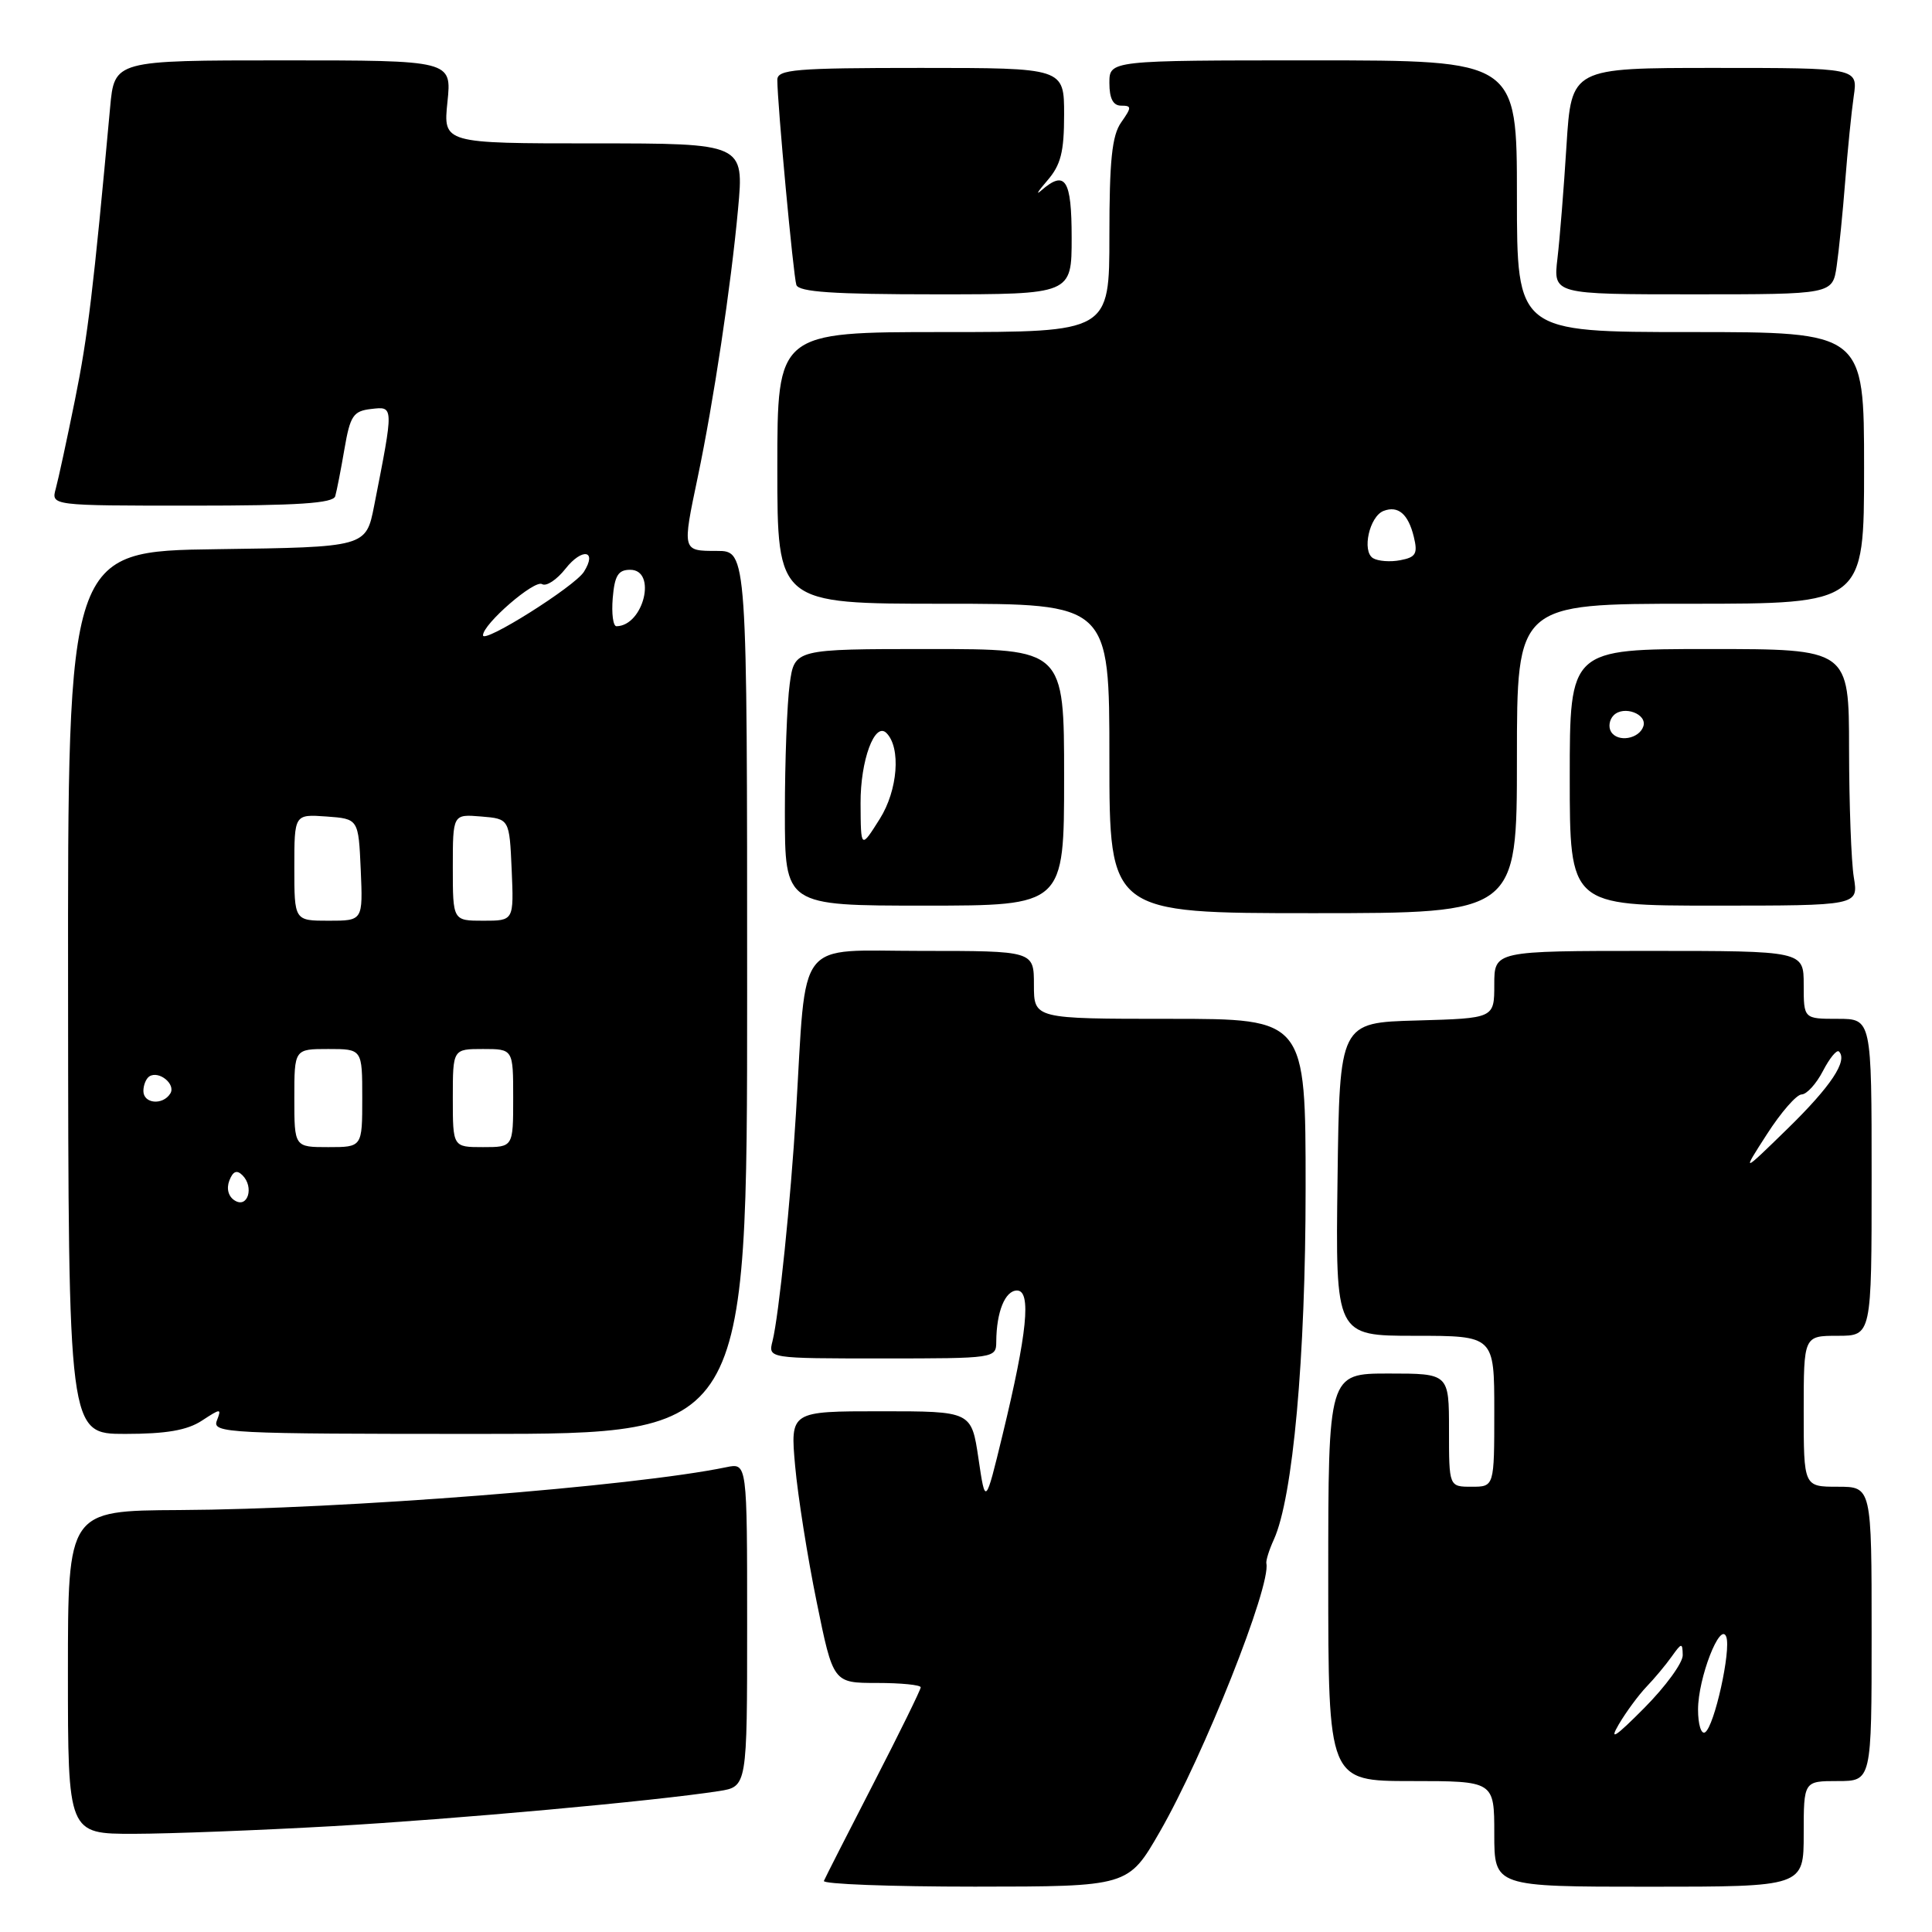 <?xml version="1.0" encoding="UTF-8" standalone="no"?>
<!DOCTYPE svg PUBLIC "-//W3C//DTD SVG 1.1//EN" "http://www.w3.org/Graphics/SVG/1.1/DTD/svg11.dtd" >
<svg xmlns="http://www.w3.org/2000/svg" xmlns:xlink="http://www.w3.org/1999/xlink" version="1.1" viewBox="0 0 256 256">
 <g >
 <path fill="currentColor"
d=" M 153.67 242.74 C 159.51 232.60 168.44 210.11 167.80 207.16 C 167.72 206.80 168.16 205.38 168.79 204.00 C 171.32 198.46 173.00 179.88 173.00 157.47 C 173.00 135.00 173.00 135.00 155.00 135.00 C 137.00 135.00 137.00 135.00 137.00 130.50 C 137.00 126.00 137.00 126.00 122.10 126.00 C 105.26 126.00 106.89 123.89 105.47 147.50 C 104.78 159.01 103.20 174.37 102.36 177.71 C 101.78 180.00 101.78 180.00 116.89 180.00 C 131.89 180.00 132.00 179.98 132.01 177.75 C 132.04 173.82 133.18 171.00 134.76 171.00 C 136.68 171.00 136.12 176.62 132.85 190.10 C 130.57 199.50 130.57 199.50 129.65 193.25 C 128.72 187.00 128.72 187.00 116.72 187.00 C 104.71 187.00 104.71 187.00 105.36 194.25 C 105.72 198.24 107.00 206.34 108.21 212.25 C 110.40 223.00 110.40 223.00 116.20 223.00 C 119.39 223.00 122.00 223.26 122.00 223.58 C 122.00 223.89 119.19 229.62 115.75 236.30 C 112.31 242.98 109.35 248.80 109.17 249.23 C 108.98 249.65 117.98 249.99 129.17 249.99 C 149.50 249.98 149.50 249.98 153.67 242.74 Z  M 239.00 243.00 C 239.00 236.00 239.00 236.00 243.50 236.00 C 248.00 236.00 248.00 236.00 248.00 216.50 C 248.00 197.00 248.00 197.00 243.50 197.00 C 239.00 197.00 239.00 197.00 239.00 187.00 C 239.00 177.00 239.00 177.00 243.50 177.00 C 248.00 177.00 248.00 177.00 248.00 156.00 C 248.00 135.00 248.00 135.00 243.50 135.00 C 239.00 135.00 239.00 135.00 239.00 130.50 C 239.00 126.00 239.00 126.00 218.50 126.00 C 198.00 126.00 198.00 126.00 198.00 130.47 C 198.00 134.93 198.00 134.93 187.75 135.22 C 177.50 135.50 177.50 135.50 177.23 156.25 C 176.96 177.00 176.96 177.00 187.48 177.00 C 198.00 177.00 198.00 177.00 198.00 187.00 C 198.00 197.00 198.00 197.00 195.00 197.00 C 192.00 197.00 192.00 197.00 192.00 189.50 C 192.00 182.00 192.00 182.00 184.00 182.00 C 176.00 182.00 176.00 182.00 176.00 209.00 C 176.00 236.00 176.00 236.00 187.00 236.00 C 198.00 236.00 198.00 236.00 198.00 243.00 C 198.00 250.00 198.00 250.00 218.50 250.00 C 239.00 250.00 239.00 250.00 239.00 243.00 Z  M 44.00 241.98 C 60.36 241.05 86.72 238.65 95.25 237.33 C 99.00 236.74 99.00 236.74 99.00 215.29 C 99.00 193.84 99.00 193.84 96.25 194.41 C 83.97 196.96 45.44 199.98 23.75 200.09 C 9.00 200.17 9.00 200.17 9.00 221.59 C 9.00 243.00 9.00 243.00 17.75 242.99 C 22.56 242.98 34.38 242.52 44.00 241.98 Z  M 26.74 188.25 C 29.28 186.59 29.37 186.59 28.73 188.25 C 28.10 189.90 30.18 190.00 63.53 190.00 C 99.00 190.00 99.00 190.00 99.00 131.50 C 99.00 73.00 99.00 73.00 95.00 73.00 C 90.38 73.00 90.39 73.05 92.46 63.20 C 94.54 53.28 96.86 37.90 97.79 27.75 C 98.60 19.00 98.60 19.00 78.66 19.00 C 58.72 19.00 58.72 19.00 59.29 13.50 C 59.86 8.00 59.86 8.00 37.51 8.00 C 15.16 8.00 15.16 8.00 14.59 14.25 C 12.38 38.39 11.64 44.57 9.93 53.00 C 8.87 58.23 7.73 63.51 7.39 64.75 C 6.77 67.00 6.77 67.00 25.41 67.00 C 39.47 67.00 44.15 66.69 44.42 65.75 C 44.62 65.06 45.17 62.25 45.64 59.50 C 46.40 55.07 46.81 54.46 49.20 54.19 C 52.20 53.84 52.19 53.73 49.58 67.00 C 48.50 72.50 48.50 72.50 28.74 72.77 C 8.97 73.04 8.97 73.04 9.02 131.52 C 9.06 190.00 9.06 190.00 16.57 190.00 C 22.02 190.00 24.80 189.52 26.74 188.25 Z  M 201.00 100.50 C 201.00 80.00 201.00 80.00 224.00 80.00 C 247.00 80.00 247.00 80.00 247.00 62.00 C 247.00 44.00 247.00 44.00 224.00 44.00 C 201.00 44.00 201.00 44.00 201.00 26.00 C 201.00 8.00 201.00 8.00 174.00 8.00 C 147.00 8.00 147.00 8.00 147.00 11.00 C 147.00 13.05 147.49 14.00 148.56 14.00 C 149.97 14.00 149.97 14.21 148.56 16.22 C 147.34 17.95 147.00 21.28 147.00 31.22 C 147.00 44.00 147.00 44.00 125.00 44.00 C 103.00 44.00 103.00 44.00 103.00 62.00 C 103.00 80.00 103.00 80.00 125.00 80.00 C 147.00 80.00 147.00 80.00 147.00 100.50 C 147.00 121.00 147.00 121.00 174.00 121.00 C 201.00 121.00 201.00 121.00 201.00 100.50 Z  M 141.00 103.00 C 141.00 86.00 141.00 86.00 123.14 86.00 C 105.27 86.00 105.27 86.00 104.64 90.64 C 104.29 93.19 104.00 100.84 104.00 107.64 C 104.00 120.00 104.00 120.00 122.50 120.00 C 141.00 120.00 141.00 120.00 141.00 103.00 Z  M 245.64 116.25 C 245.30 114.19 245.02 106.54 245.01 99.25 C 245.00 86.00 245.00 86.00 226.50 86.00 C 208.00 86.00 208.00 86.00 208.00 103.00 C 208.00 120.00 208.00 120.00 227.13 120.00 C 246.26 120.00 246.26 120.00 245.64 116.25 Z  M 142.00 31.50 C 142.00 23.76 141.16 22.46 137.96 25.25 C 137.18 25.94 137.54 25.35 138.76 23.94 C 140.56 21.87 141.00 20.16 141.00 15.19 C 141.00 9.00 141.00 9.00 122.00 9.00 C 105.36 9.00 103.00 9.20 103.00 10.58 C 103.00 13.72 105.12 36.53 105.52 37.75 C 105.83 38.69 110.43 39.00 123.97 39.00 C 142.00 39.00 142.00 39.00 142.00 31.50 Z  M 243.37 35.25 C 243.67 33.19 244.18 28.12 244.50 24.00 C 244.82 19.88 245.33 14.81 245.63 12.75 C 246.18 9.00 246.18 9.00 227.20 9.00 C 208.22 9.00 208.22 9.00 207.57 19.25 C 207.22 24.89 206.68 31.64 206.37 34.25 C 205.81 39.00 205.81 39.00 224.32 39.00 C 242.82 39.00 242.82 39.00 243.37 35.25 Z  M 214.49 228.50 C 215.46 226.85 217.12 224.60 218.17 223.50 C 219.23 222.40 220.73 220.60 221.51 219.50 C 222.83 217.65 222.94 217.64 222.97 219.32 C 222.99 220.33 220.69 223.48 217.87 226.32 C 214.04 230.18 213.18 230.74 214.49 228.50 Z  M 225.00 226.53 C 225.00 222.36 227.95 214.76 228.74 216.89 C 229.40 218.67 227.16 228.78 225.93 229.54 C 225.42 229.86 225.00 228.50 225.00 226.53 Z  M 234.14 150.27 C 235.99 147.39 238.05 145.03 238.72 145.02 C 239.40 145.01 240.67 143.61 241.55 141.91 C 242.43 140.21 243.38 139.05 243.67 139.33 C 244.87 140.54 242.62 143.93 236.89 149.53 C 230.77 155.50 230.77 155.50 234.14 150.27 Z  M 31.10 159.07 C 30.26 158.55 29.98 157.50 30.39 156.43 C 30.87 155.19 31.38 154.98 32.13 155.73 C 33.70 157.30 32.83 160.16 31.10 159.07 Z  M 39.00 145.50 C 39.00 139.00 39.00 139.00 43.50 139.00 C 48.00 139.00 48.00 139.00 48.00 145.50 C 48.00 152.00 48.00 152.00 43.50 152.00 C 39.00 152.00 39.00 152.00 39.00 145.50 Z  M 60.00 145.50 C 60.00 139.00 60.00 139.00 64.00 139.00 C 68.00 139.00 68.00 139.00 68.00 145.50 C 68.00 152.00 68.00 152.00 64.00 152.00 C 60.00 152.00 60.00 152.00 60.00 145.50 Z  M 19.00 144.56 C 19.00 143.77 19.36 142.90 19.80 142.62 C 21.08 141.83 23.32 143.67 22.57 144.89 C 21.58 146.49 19.00 146.26 19.00 144.56 Z  M 39.00 114.94 C 39.00 107.89 39.00 107.89 43.25 108.19 C 47.50 108.50 47.50 108.50 47.80 115.25 C 48.09 122.00 48.09 122.00 43.55 122.00 C 39.00 122.00 39.00 122.00 39.00 114.94 Z  M 60.00 114.94 C 60.00 107.88 60.00 107.88 63.75 108.19 C 67.50 108.50 67.50 108.50 67.80 115.25 C 68.09 122.00 68.09 122.00 64.05 122.00 C 60.00 122.00 60.00 122.00 60.00 114.94 Z  M 64.00 84.18 C 64.00 82.69 70.83 76.77 71.83 77.40 C 72.39 77.74 73.78 76.82 74.93 75.36 C 77.14 72.55 79.18 72.90 77.37 75.77 C 76.14 77.72 64.00 85.36 64.00 84.18 Z  M 81.19 79.25 C 81.44 76.27 81.91 75.50 83.50 75.50 C 87.09 75.50 85.29 82.92 81.69 82.98 C 81.24 82.99 81.02 81.31 81.19 79.25 Z  M 181.93 73.96 C 180.43 73.03 181.46 68.42 183.33 67.70 C 185.26 66.96 186.60 68.10 187.34 71.14 C 187.88 73.37 187.61 73.84 185.55 74.23 C 184.22 74.49 182.59 74.36 181.93 73.96 Z  M 114.03 106.44 C 114.00 100.76 115.91 95.58 117.46 97.13 C 119.40 99.07 118.97 104.70 116.58 108.50 C 114.06 112.50 114.06 112.50 114.03 106.44 Z  M 213.48 96.97 C 213.09 96.34 213.24 95.36 213.82 94.78 C 215.16 93.44 218.30 94.61 217.75 96.25 C 217.19 97.92 214.36 98.40 213.48 96.97 Z "/>
</g>
</svg>